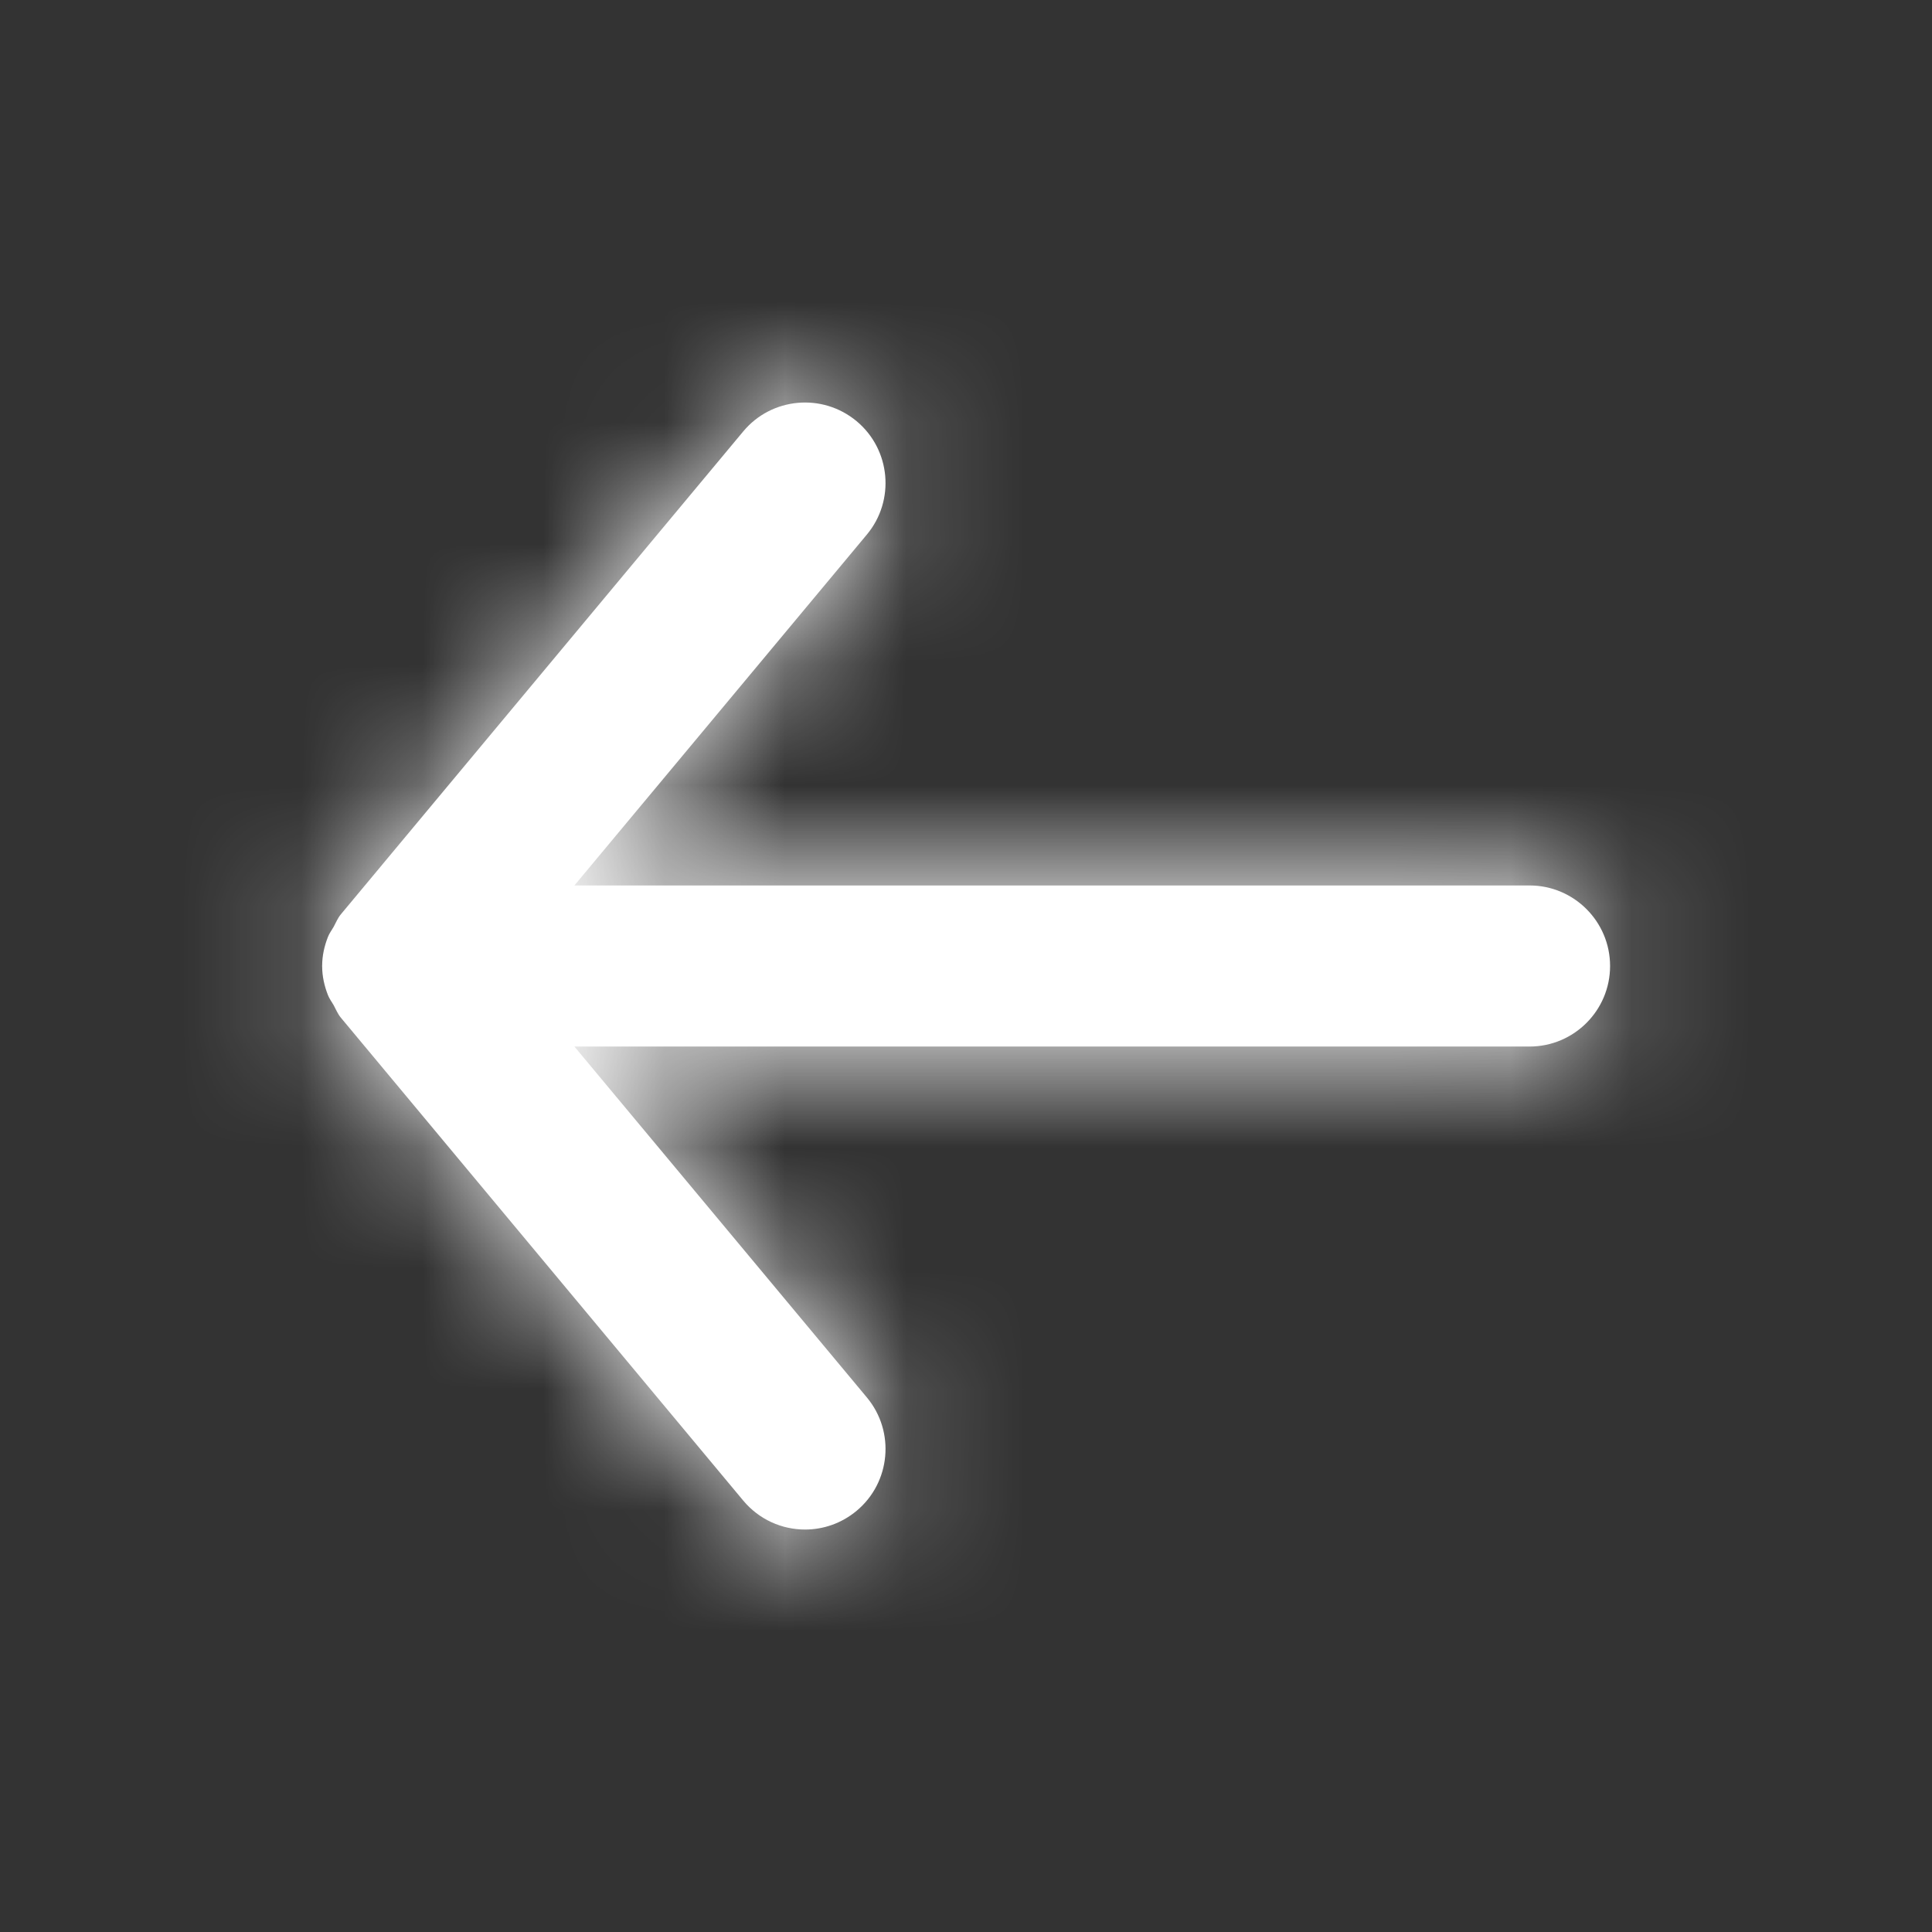 <svg width="16" height="16" viewBox="0 0 16 16" fill="none" xmlns="http://www.w3.org/2000/svg">
<rect x="0" y="0" width="16" height="16" fill="#333333" stroke="none"/>
<path fill-rule="evenodd" clip-rule="evenodd" d="M12.667 7.333H4.757L7.179 4.427C7.415 4.144 7.376 3.723 7.094 3.488C6.81 3.252 6.39 3.291 6.155 3.573L2.822 7.573C2.796 7.605 2.782 7.641 2.763 7.676C2.747 7.704 2.728 7.728 2.716 7.759C2.686 7.835 2.668 7.916 2.668 7.997C2.668 7.998 2.667 7.999 2.667 8C2.667 8.001 2.668 8.002 2.668 8.003C2.668 8.084 2.686 8.165 2.716 8.241C2.728 8.272 2.747 8.296 2.763 8.324C2.782 8.359 2.796 8.395 2.822 8.427L6.155 12.427C6.287 12.585 6.476 12.667 6.667 12.667C6.818 12.667 6.969 12.616 7.094 12.512C7.376 12.277 7.415 11.856 7.179 11.573L4.757 8.667H12.667C13.035 8.667 13.334 8.368 13.334 8C13.334 7.632 13.035 7.333 12.667 7.333Z" fill="white"/>
<mask id="mask0_23028_24657" style="mask-type:luminance" maskUnits="userSpaceOnUse" x="2" y="3" width="12" height="10">
<path fill-rule="evenodd" clip-rule="evenodd" d="M12.667 7.333H4.757L7.179 4.427C7.415 4.144 7.376 3.723 7.094 3.488C6.81 3.252 6.39 3.291 6.155 3.573L2.822 7.573C2.796 7.605 2.782 7.641 2.763 7.676C2.747 7.704 2.728 7.728 2.716 7.759C2.686 7.835 2.668 7.916 2.668 7.997C2.668 7.998 2.667 7.999 2.667 8C2.667 8.001 2.668 8.002 2.668 8.003C2.668 8.084 2.686 8.165 2.716 8.241C2.728 8.272 2.747 8.296 2.763 8.324C2.782 8.359 2.796 8.395 2.822 8.427L6.155 12.427C6.287 12.585 6.476 12.667 6.667 12.667C6.818 12.667 6.969 12.616 7.094 12.512C7.376 12.277 7.415 11.856 7.179 11.573L4.757 8.667H12.667C13.035 8.667 13.334 8.368 13.334 8C13.334 7.632 13.035 7.333 12.667 7.333Z" fill="white"/>
</mask>
<g mask="url(#mask0_23028_24657)">
<rect width="16" height="16" fill="white"/>
</g>
</svg>
